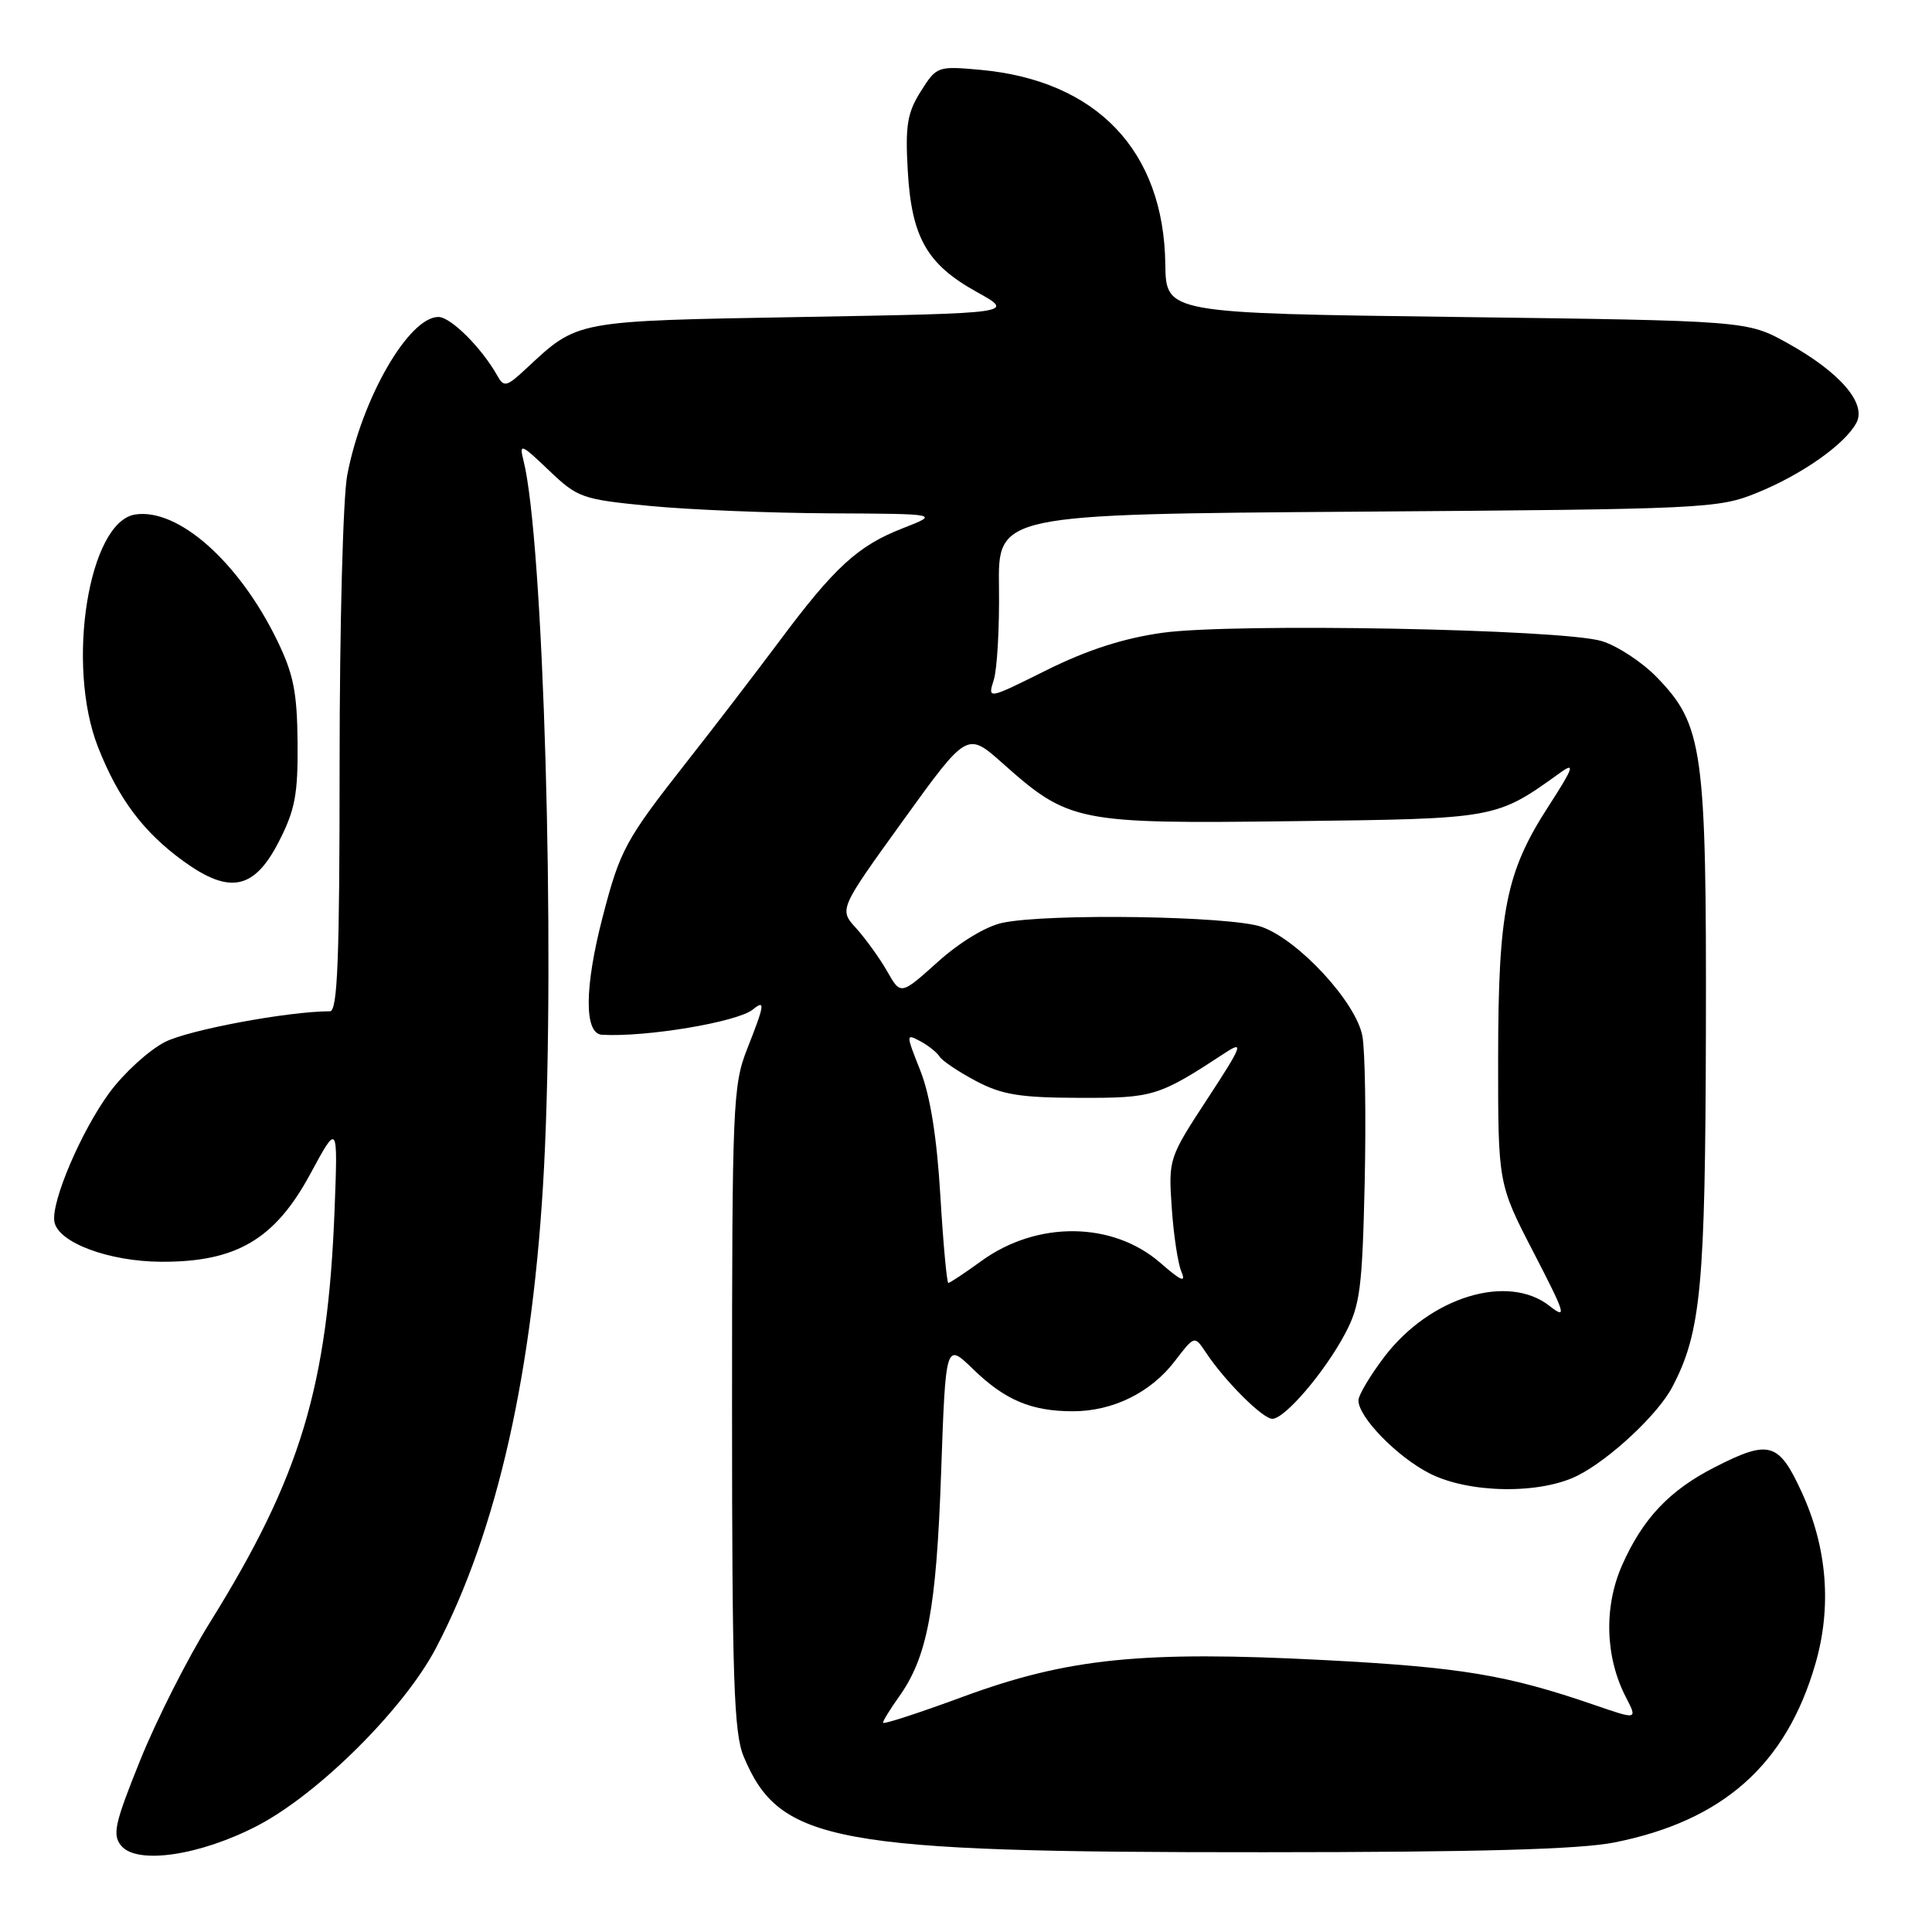 <?xml version="1.0" encoding="UTF-8" standalone="no"?>
<!DOCTYPE svg PUBLIC "-//W3C//DTD SVG 1.1//EN" "http://www.w3.org/Graphics/SVG/1.1/DTD/svg11.dtd" >
<svg xmlns="http://www.w3.org/2000/svg" xmlns:xlink="http://www.w3.org/1999/xlink" version="1.1" viewBox="0 0 256 256">
 <g >
 <path fill="currentColor"
d=" M 34.22 241.86 C 42.30 237.61 53.57 226.38 57.76 218.39 C 65.90 202.88 70.69 181.55 72.09 154.62 C 73.59 125.58 72.02 71.47 69.36 61.00 C 68.78 58.70 69.04 58.80 72.72 62.31 C 76.55 65.97 77.11 66.17 86.11 67.04 C 91.27 67.54 102.03 67.98 110.00 68.02 C 124.50 68.09 124.50 68.09 119.59 70.01 C 113.67 72.32 110.57 75.16 103.24 85.00 C 100.16 89.12 94.64 96.33 90.96 101.00 C 82.86 111.32 82.17 112.59 79.86 121.48 C 77.43 130.81 77.39 136.96 79.75 137.11 C 85.56 137.46 97.70 135.43 99.75 133.77 C 101.43 132.40 101.34 133.07 99.00 139.00 C 97.11 143.79 97.00 146.43 97.00 186.57 C 97.00 222.55 97.24 229.63 98.54 232.75 C 103.31 244.16 110.36 245.46 167.50 245.43 C 196.01 245.42 209.35 245.05 213.94 244.13 C 228.30 241.26 236.67 233.84 240.54 220.50 C 242.74 212.94 242.12 205.09 238.75 197.75 C 235.69 191.08 234.44 190.72 227.22 194.41 C 221.21 197.47 217.67 201.22 214.93 207.41 C 212.50 212.93 212.69 219.57 215.44 224.89 C 216.99 227.89 216.99 227.89 211.25 225.91 C 199.69 221.93 193.60 220.92 175.50 219.97 C 151.29 218.71 141.47 219.71 127.51 224.86 C 121.73 226.99 117.00 228.53 117.00 228.27 C 117.00 228.02 117.95 226.47 119.12 224.83 C 122.88 219.56 124.07 213.24 124.70 195.20 C 125.31 177.90 125.31 177.90 128.91 181.39 C 133.15 185.52 136.66 187.00 142.16 187.00 C 147.47 187.00 152.50 184.52 155.69 180.33 C 158.28 176.95 158.28 176.95 159.79 179.22 C 162.30 183.00 167.31 188.00 168.59 188.00 C 170.24 188.00 175.52 181.83 178.23 176.72 C 180.22 172.97 180.51 170.75 180.83 156.64 C 181.02 147.91 180.88 139.20 180.52 137.27 C 179.68 132.78 172.05 124.53 167.16 122.81 C 163.07 121.37 138.84 121.00 132.82 122.28 C 130.65 122.74 127.14 124.86 124.25 127.47 C 119.35 131.87 119.35 131.87 117.54 128.68 C 116.54 126.93 114.69 124.38 113.45 123.00 C 111.17 120.50 111.17 120.50 119.66 108.73 C 128.15 96.96 128.15 96.96 132.83 101.12 C 141.64 108.96 142.67 109.17 171.28 108.81 C 198.48 108.48 198.18 108.53 206.85 102.31 C 208.75 100.95 208.43 101.82 205.20 106.81 C 199.54 115.56 198.53 120.64 198.51 140.18 C 198.50 156.86 198.50 156.86 203.22 165.98 C 207.45 174.16 207.67 174.88 205.33 173.05 C 199.80 168.69 189.50 171.85 183.46 179.75 C 181.56 182.25 180.00 184.86 180.00 185.57 C 180.00 187.77 185.08 193.00 189.38 195.21 C 194.58 197.89 204.05 198.04 209.05 195.52 C 213.31 193.37 219.69 187.41 221.58 183.80 C 225.40 176.54 225.96 170.52 226.04 136.61 C 226.12 99.26 225.67 96.06 219.51 89.71 C 217.57 87.72 214.31 85.58 212.25 84.95 C 207.03 83.35 163.40 82.53 154.01 83.85 C 148.87 84.57 144.07 86.12 138.69 88.79 C 130.86 92.69 130.86 92.69 131.68 90.09 C 132.13 88.67 132.44 83.14 132.37 77.82 C 132.23 68.14 132.23 68.14 179.87 67.80 C 225.94 67.47 227.67 67.39 232.81 65.30 C 238.76 62.89 244.46 58.87 245.98 56.03 C 247.37 53.45 243.78 49.30 236.83 45.45 C 231.50 42.50 231.50 42.50 193.00 42.00 C 154.50 41.50 154.50 41.50 154.41 35.00 C 154.21 19.97 145.33 10.66 129.87 9.25 C 124.22 8.74 124.10 8.79 122.00 12.12 C 120.22 14.95 119.94 16.64 120.28 22.57 C 120.78 31.45 122.81 35.02 129.43 38.69 C 134.50 41.50 134.50 41.50 106.45 42.00 C 75.89 42.54 76.65 42.40 69.68 48.88 C 67.14 51.25 66.77 51.34 65.91 49.80 C 63.83 46.09 59.73 42.00 58.09 42.00 C 54.16 42.00 47.93 52.82 46.01 62.96 C 45.45 65.88 45.00 83.06 45.00 101.14 C 45.00 127.12 44.73 134.00 43.72 134.00 C 38.23 134.00 25.01 136.46 21.86 138.07 C 19.73 139.16 16.42 142.18 14.51 144.77 C 10.76 149.87 6.73 159.32 7.21 161.90 C 7.71 164.65 14.41 167.15 21.35 167.19 C 31.29 167.24 36.41 164.24 41.09 155.60 C 44.77 148.79 44.77 148.79 44.34 160.15 C 43.44 183.73 39.83 195.68 27.80 215.01 C 24.88 219.69 20.74 227.88 18.59 233.21 C 15.19 241.63 14.86 243.12 16.06 244.57 C 18.17 247.12 26.58 245.86 34.22 241.86 Z  M 36.95 111.52 C 39.10 107.33 39.49 105.25 39.43 98.40 C 39.37 91.67 38.89 89.29 36.67 84.75 C 31.61 74.41 23.61 67.33 17.94 68.17 C 11.74 69.08 8.70 88.09 12.99 99.00 C 15.68 105.84 19.00 110.27 24.32 114.12 C 30.44 118.55 33.69 117.88 36.95 111.52 Z  M 124.60 158.42 C 124.14 150.70 123.26 145.19 121.96 141.89 C 120.02 136.99 120.02 136.94 121.95 137.97 C 123.01 138.54 124.17 139.46 124.51 140.02 C 124.86 140.57 127.02 142.02 129.32 143.24 C 132.77 145.06 135.16 145.45 143.00 145.47 C 152.86 145.50 153.51 145.30 162.43 139.45 C 164.85 137.87 164.56 138.62 160.01 145.57 C 154.87 153.42 154.82 153.57 155.26 160.00 C 155.50 163.57 156.07 167.40 156.54 168.50 C 157.18 170.02 156.52 169.75 153.77 167.35 C 147.46 161.84 137.43 161.73 130.05 167.08 C 127.83 168.69 125.85 170.00 125.66 170.00 C 125.46 170.00 124.98 164.79 124.60 158.42 Z "/>
</g>
</svg>